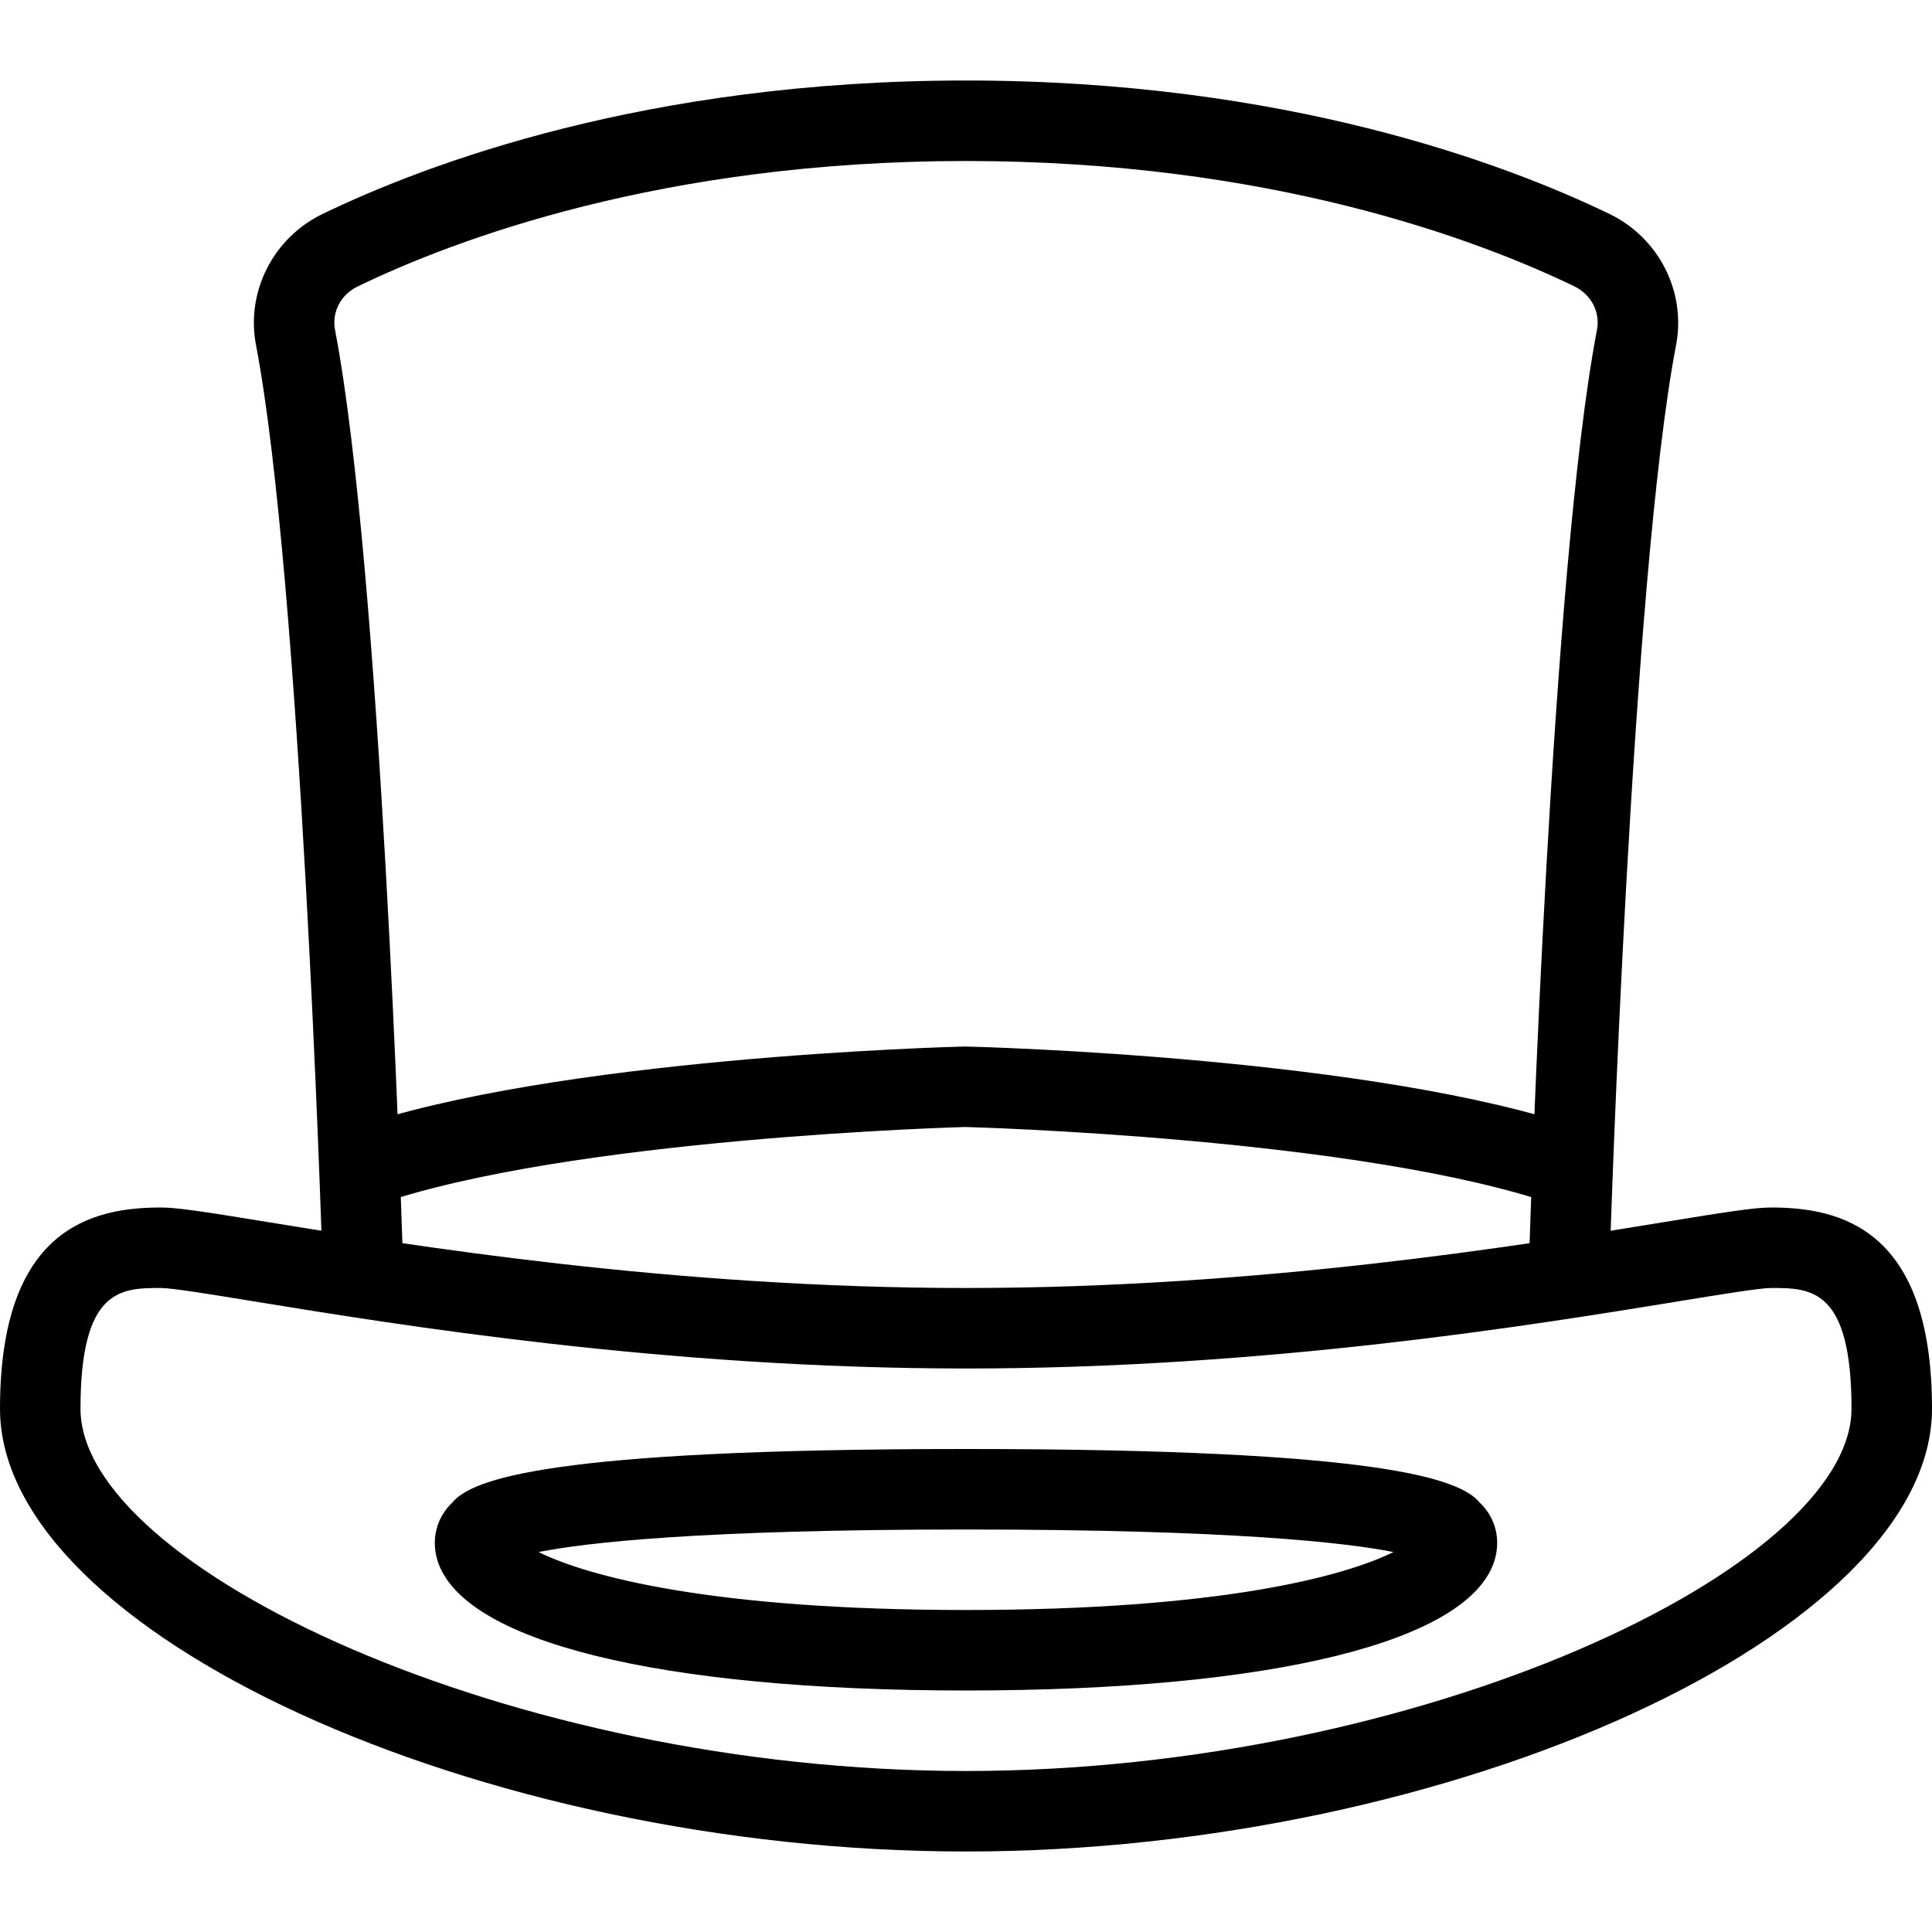<?xml version="1.0" encoding="iso-8859-1"?>
<!-- Generator: Adobe Illustrator 19.0.0, SVG Export Plug-In . SVG Version: 6.00 Build 0)  -->
<svg version="1.1" id="Layer_1" xmlns="http://www.w3.org/2000/svg" xmlns:xlink="http://www.w3.org/1999/xlink" x="0px" y="0px"
	 viewBox="0 0 24 24" style="enable-background:new 0 0 24 24;" xml:space="preserve">
<g>
	<g>
		<path d="M12,21c-3.816,0-6.272-0.608-6.569-1.627c-0.076-0.262-0.003-0.526,0.187-0.707C5.856,18.379,6.797,18,12,18
			s6.144,0.379,6.382,0.666c0.19,0.18,0.263,0.444,0.187,0.707C18.272,20.392,15.816,21,12,21z M6.69,19.28
			C7.3,19.582,8.84,20,12,20s4.7-0.418,5.31-0.72C16.725,19.164,15.312,19,12,19S7.275,19.164,6.69,19.28z"/>
	</g>
	<g>
		<path d="M12,23c-6.056,0-12-2.724-12-5.5C0,15.259,1.142,15,2,15c0.209,0,0.58,0.059,1.333,0.182C5.083,15.468,8.343,16,12,16
			s6.917-0.532,8.667-0.818C21.42,15.059,21.791,15,22,15c0.858,0,2,0.259,2,2.5C24,20.276,18.056,23,12,23z M2,16
			c-0.492,0-1,0-1,1.5C1,19.465,6.334,22,12,22s11-2.535,11-4.5c0-1.5-0.508-1.5-1-1.5c-0.137,0-0.616,0.078-1.171,0.169
			C19.049,16.459,15.738,17,12,17s-7.049-0.541-8.829-0.831C2.616,16.078,2.137,16,2,16z"/>
	</g>
	<g>
		<path d="M19.5,15c-0.055,0-0.11-0.009-0.165-0.028c-2.398-0.839-7.298-0.971-7.348-0.972c-0.024,0.001-4.926,0.133-7.322,0.972
			c-0.259,0.092-0.545-0.046-0.637-0.307c-0.091-0.261,0.046-0.546,0.307-0.637C6.88,13.137,11.78,13.005,11.987,13
			c0.232,0.005,5.133,0.137,7.678,1.028c0.261,0.091,0.398,0.376,0.307,0.637C19.9,14.871,19.707,15,19.5,15z"/>
	</g>
	<g>
		<path d="M19.5,16c-0.005,0-0.011,0-0.016,0c-0.276-0.009-0.493-0.24-0.484-0.516c0.011-0.342,0.268-8.409,0.838-11.386
			c0.042-0.222-0.071-0.439-0.281-0.541C18.353,2.976,15.77,2,12,2S5.647,2.976,4.444,3.558C4.233,3.659,4.12,3.876,4.162,4.098
			C4.732,7.075,4.989,15.143,5,15.484C5.008,15.76,4.792,15.991,4.516,16C4.252,15.996,4.009,15.792,4,15.516
			c-0.002-0.083-0.265-8.33-0.82-11.23C3.053,3.623,3.395,2.953,4.009,2.657C5.29,2.038,8.031,1,12,1s6.71,1.038,7.992,1.657
			c0.614,0.296,0.955,0.966,0.829,1.628c-0.555,2.9-0.818,11.147-0.82,11.23C19.991,15.786,19.769,16,19.5,16z"/>
	</g>
</g>
<g>
</g>
<g>
</g>
<g>
</g>
<g>
</g>
<g>
</g>
<g>
</g>
<g>
</g>
<g>
</g>
<g>
</g>
<g>
</g>
<g>
</g>
<g>
</g>
<g>
</g>
<g>
</g>
<g>
</g>
</svg>
